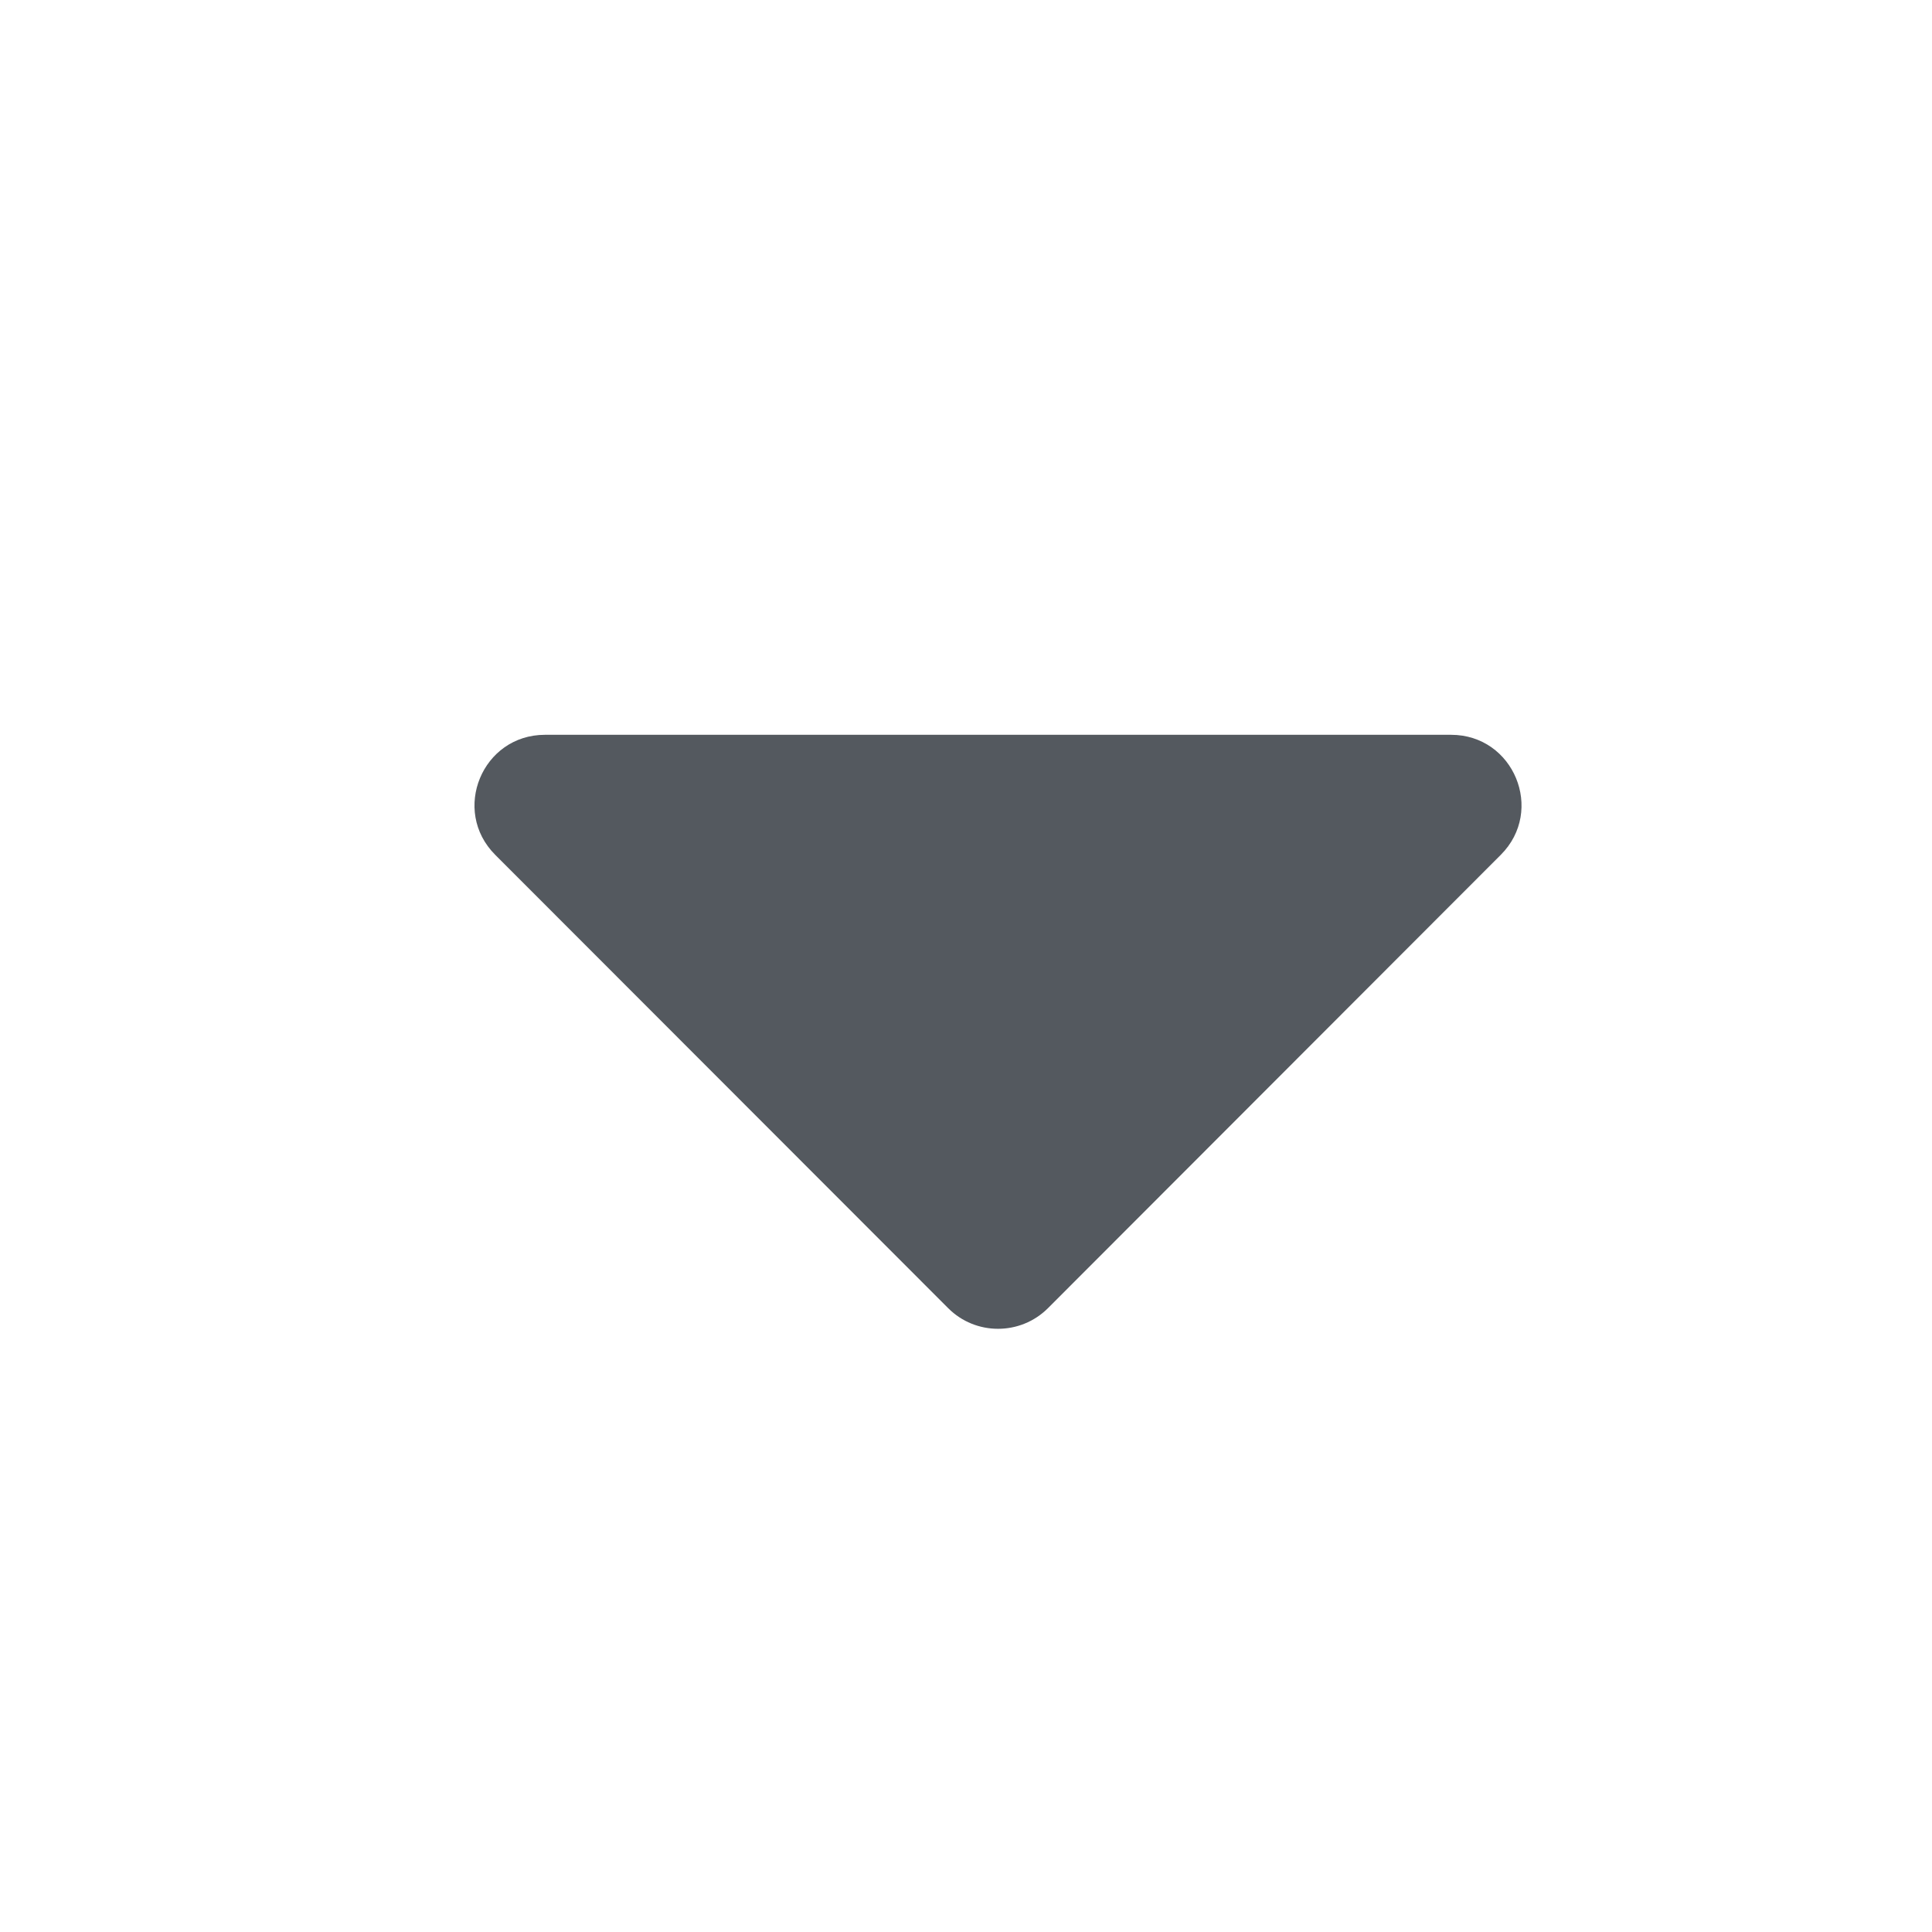 <svg width="15" height="15" viewBox="0 0 15 15" fill="none" xmlns="http://www.w3.org/2000/svg">
<path d="M4.231 5.705H11.266C11.753 5.705 11.996 6.293 11.652 6.637L8.136 10.157C7.922 10.37 7.575 10.37 7.362 10.157L3.845 6.637C3.501 6.293 3.744 5.705 4.231 5.705Z" fill="#54595F"/>
</svg>
